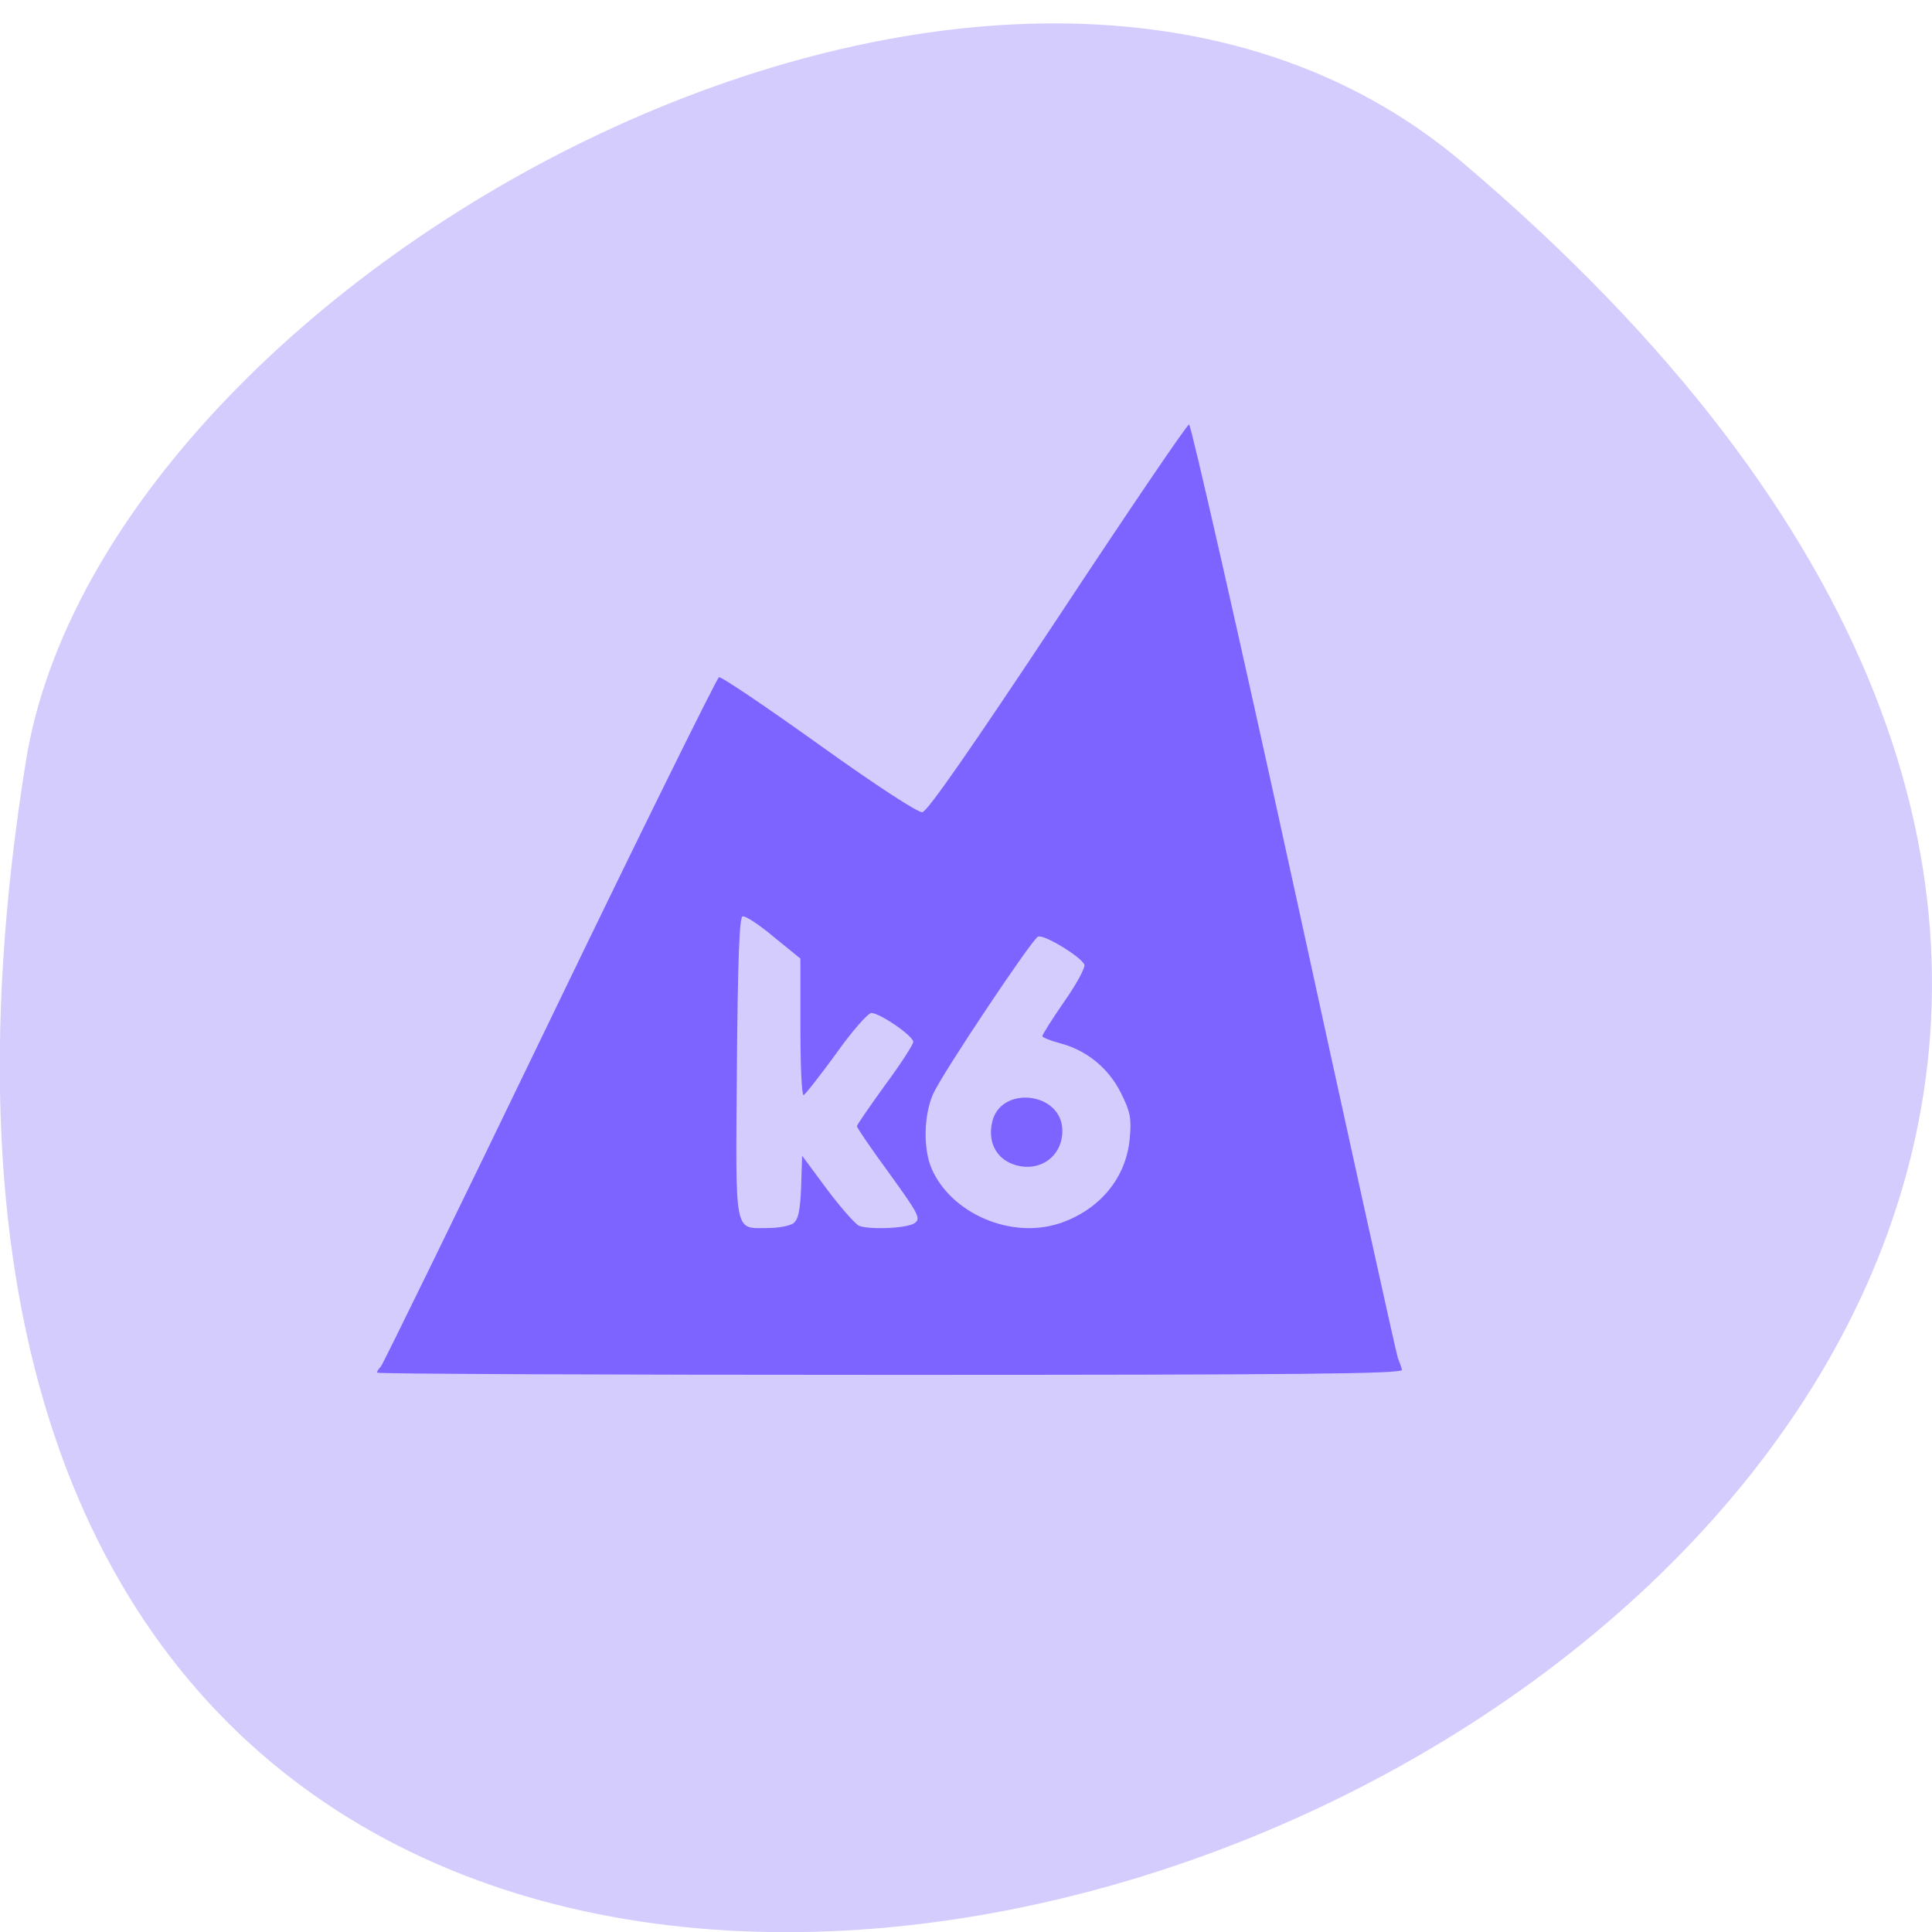 <svg xmlns="http://www.w3.org/2000/svg" viewBox="0 0 24 24"><path d="m 18.17 2.02 c 21.13 17.914 -22.313 35.14 -17.848 7.434 c 0.98 -6.074 12.156 -12.262 17.848 -7.434" fill="#d4ccfd"/><path d="m 4.684 17.05 c 0 -0.016 0.02 -0.047 0.047 -0.074 c 0.023 -0.023 0.969 -1.957 2.098 -4.297 c 1.129 -2.34 2.078 -4.258 2.102 -4.266 c 0.027 -0.012 0.586 0.367 1.242 0.836 c 0.703 0.504 1.23 0.848 1.285 0.84 c 0.063 -0.008 0.613 -0.801 1.68 -2.41 c 0.871 -1.32 1.605 -2.402 1.633 -2.406 c 0.023 -0.004 0.613 2.586 1.305 5.754 c 0.691 3.168 1.27 5.797 1.289 5.844 c 0.02 0.047 0.043 0.113 0.051 0.145 c 0.016 0.051 -1.277 0.063 -6.355 0.063 c -3.508 0 -6.375 -0.012 -6.375 -0.027 m 5.168 -1.855 c 0.063 -0.047 0.086 -0.156 0.098 -0.449 l 0.012 -0.391 l 0.313 0.422 c 0.172 0.23 0.352 0.43 0.395 0.449 c 0.141 0.051 0.602 0.031 0.691 -0.035 c 0.078 -0.055 0.051 -0.109 -0.316 -0.617 c -0.223 -0.305 -0.402 -0.566 -0.402 -0.586 c 0 -0.016 0.156 -0.242 0.348 -0.508 c 0.195 -0.262 0.352 -0.508 0.352 -0.539 c 0 -0.074 -0.414 -0.359 -0.52 -0.359 c -0.043 0 -0.242 0.227 -0.441 0.508 c -0.203 0.277 -0.383 0.508 -0.402 0.512 c -0.023 0 -0.039 -0.379 -0.039 -0.848 v -0.848 l -0.332 -0.27 c -0.18 -0.152 -0.355 -0.266 -0.387 -0.254 c -0.039 0.012 -0.059 0.539 -0.07 1.883 c -0.016 2.113 -0.039 1.988 0.391 1.988 c 0.125 0 0.266 -0.027 0.313 -0.059 m 3.297 0.004 c 0.504 -0.168 0.836 -0.566 0.879 -1.059 c 0.023 -0.25 0.008 -0.328 -0.109 -0.563 c -0.156 -0.313 -0.43 -0.535 -0.766 -0.621 c -0.113 -0.031 -0.211 -0.07 -0.211 -0.086 c 0 -0.016 0.121 -0.211 0.273 -0.43 c 0.152 -0.215 0.262 -0.422 0.25 -0.457 c -0.043 -0.102 -0.516 -0.387 -0.578 -0.348 c -0.09 0.055 -1.195 1.711 -1.301 1.953 c -0.117 0.262 -0.125 0.68 -0.02 0.926 c 0.242 0.559 0.984 0.879 1.582 0.684 m -0.594 -0.746 c -0.191 -0.082 -0.285 -0.27 -0.238 -0.5 c 0.09 -0.477 0.875 -0.395 0.875 0.094 c 0 0.34 -0.316 0.539 -0.637 0.406" fill="#7d63ff"/></svg>